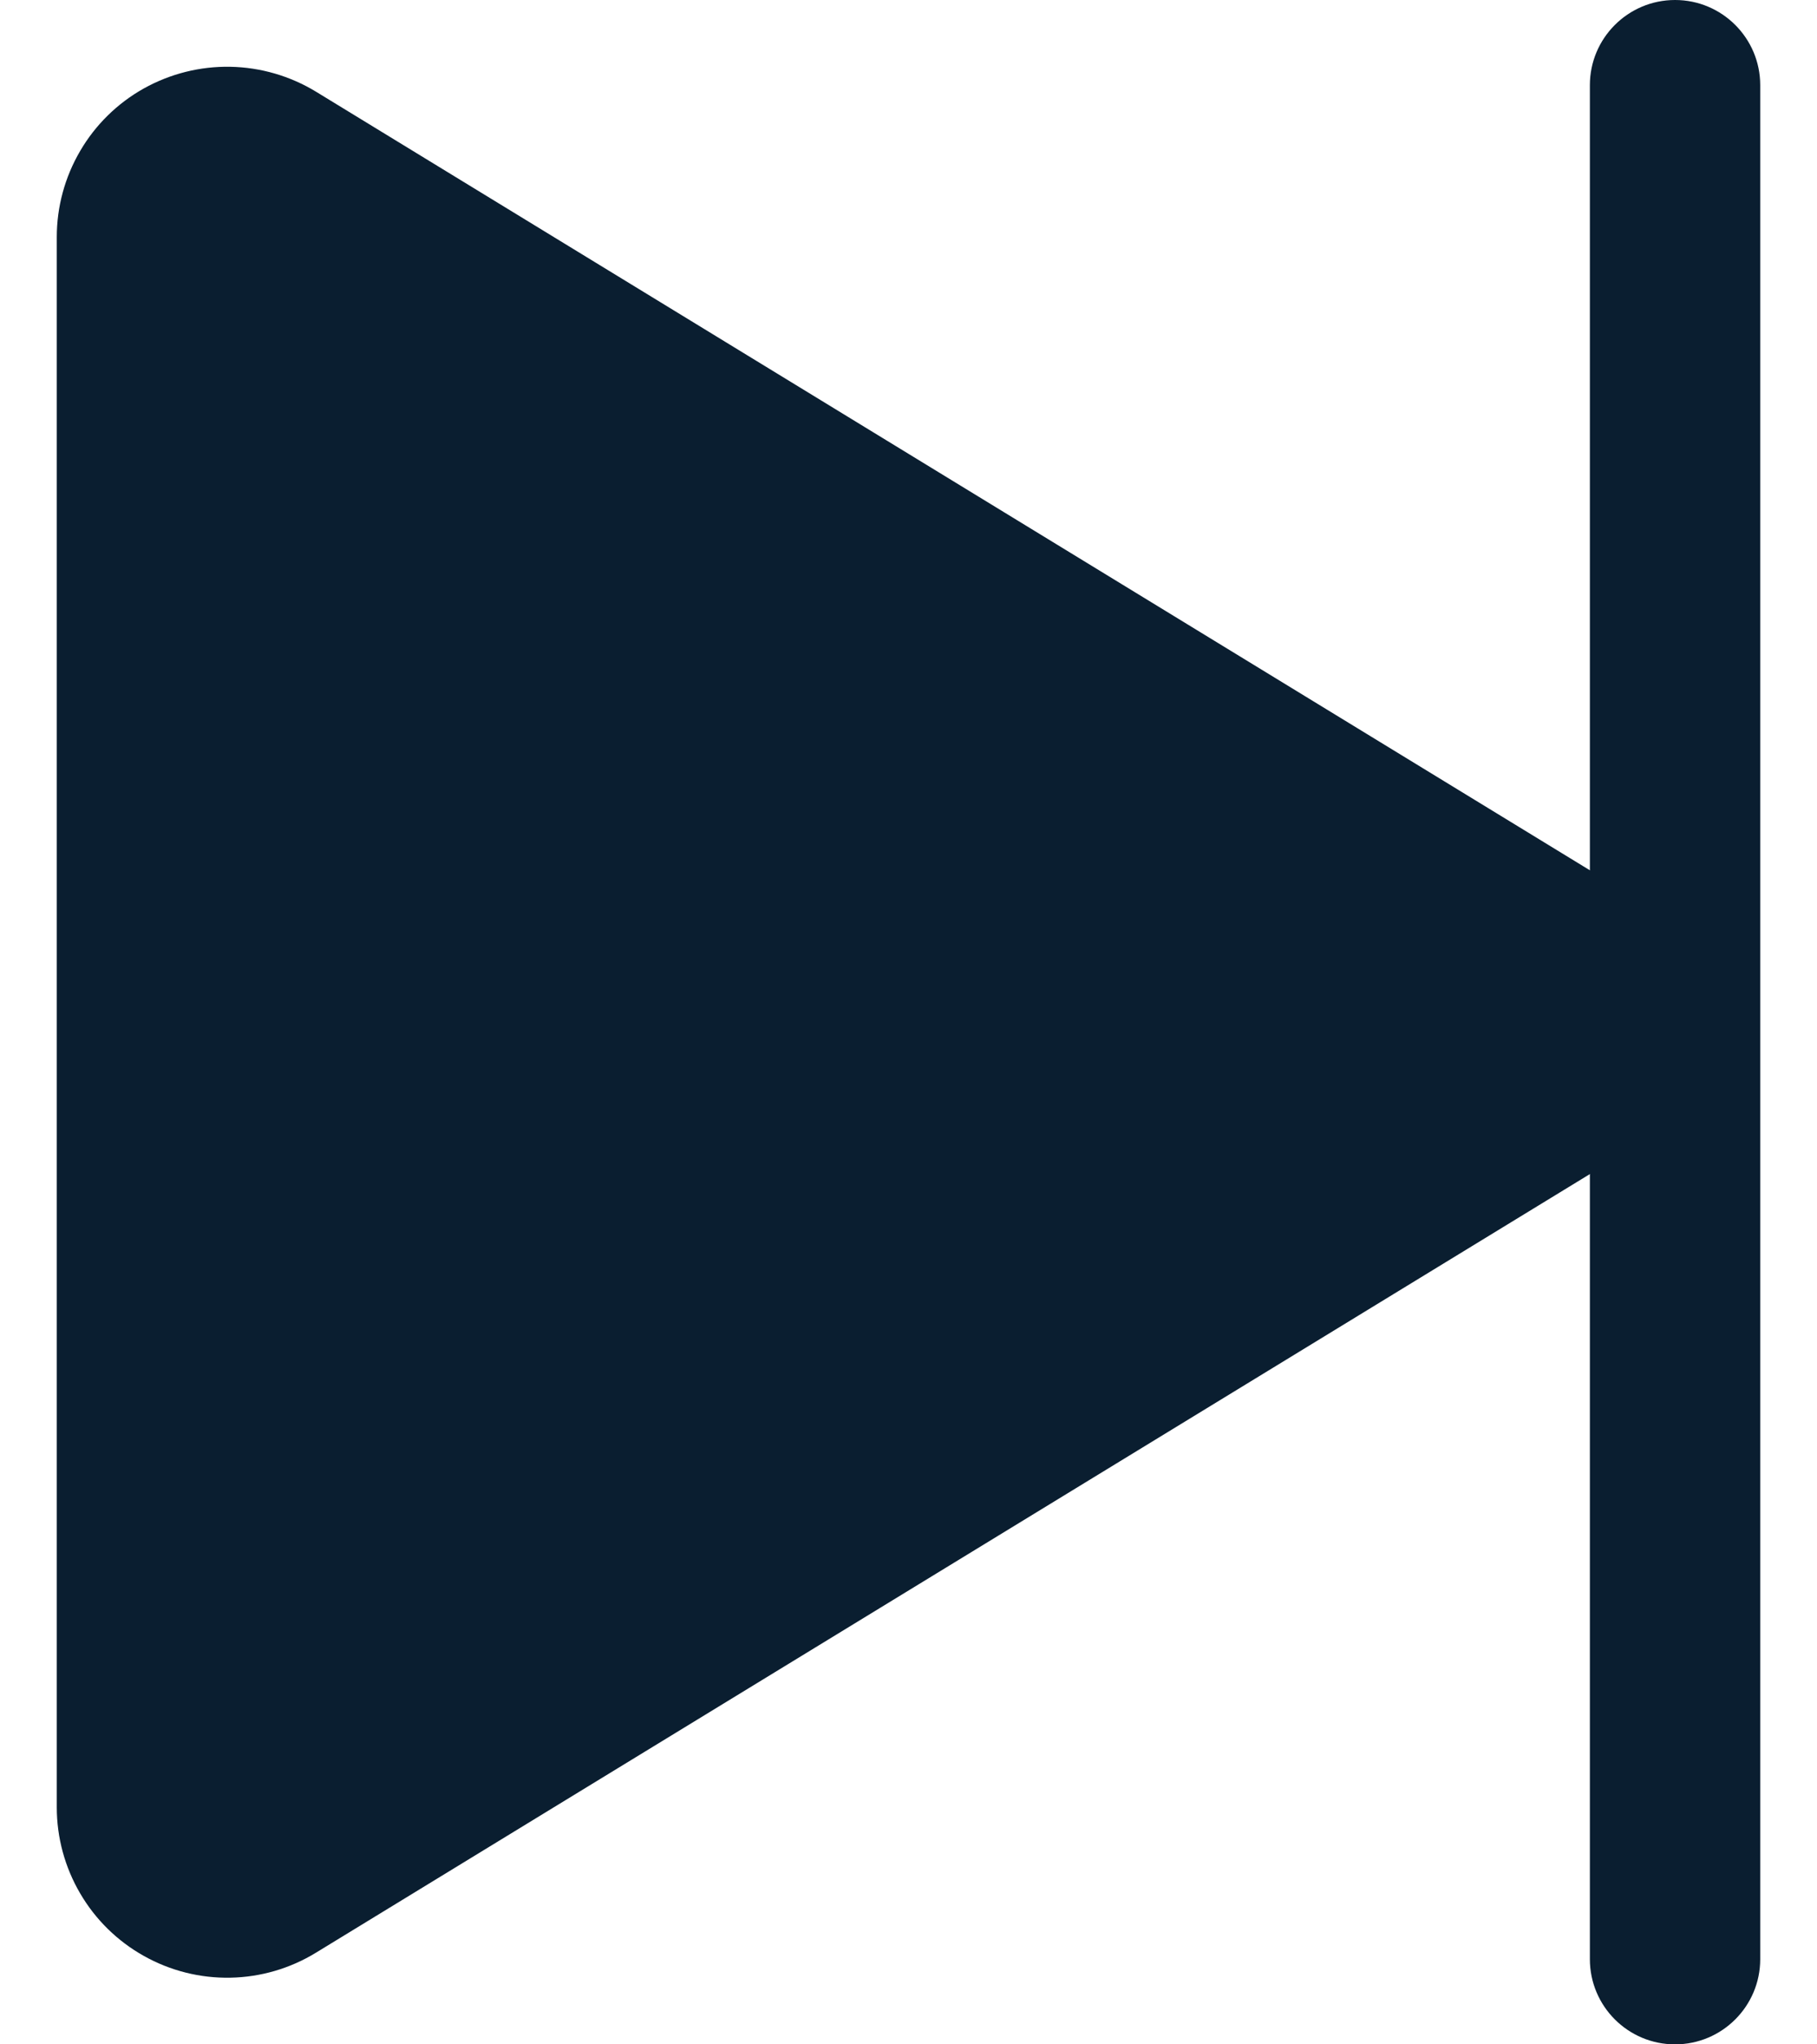 <svg width="16" height="18" viewBox="0 0 16 18" fill="none" xmlns="http://www.w3.org/2000/svg">
<path fill-rule="evenodd" clip-rule="evenodd" d="M1.266 0.779C1.499 0.649 1.762 0.583 2.028 0.588C2.295 0.593 2.555 0.669 2.782 0.807L14.094 7.72C14.313 7.854 14.494 8.042 14.62 8.266C14.746 8.491 14.812 8.743 14.812 9C14.812 9.257 14.746 9.51 14.62 9.734C14.494 9.958 14.313 10.146 14.094 10.28L2.782 17.193C2.555 17.332 2.295 17.408 2.028 17.413C1.762 17.418 1.499 17.352 1.266 17.221C1.034 17.091 0.84 16.901 0.706 16.671C0.571 16.441 0.5 16.179 0.5 15.913L0.5 2.087C0.5 1.821 0.571 1.559 0.706 1.329C0.84 1.099 1.034 0.909 1.266 0.779Z" fill="#0A1E30"/>
<path fill-rule="evenodd" clip-rule="evenodd" d="M14.75 0C15.164 0 15.5 0.336 15.5 0.75V17.25C15.5 17.664 15.164 18 14.75 18C14.336 18 14 17.664 14 17.25V0.75C14 0.336 14.336 0 14.75 0Z" fill="#0A1E30"/>
</svg>
